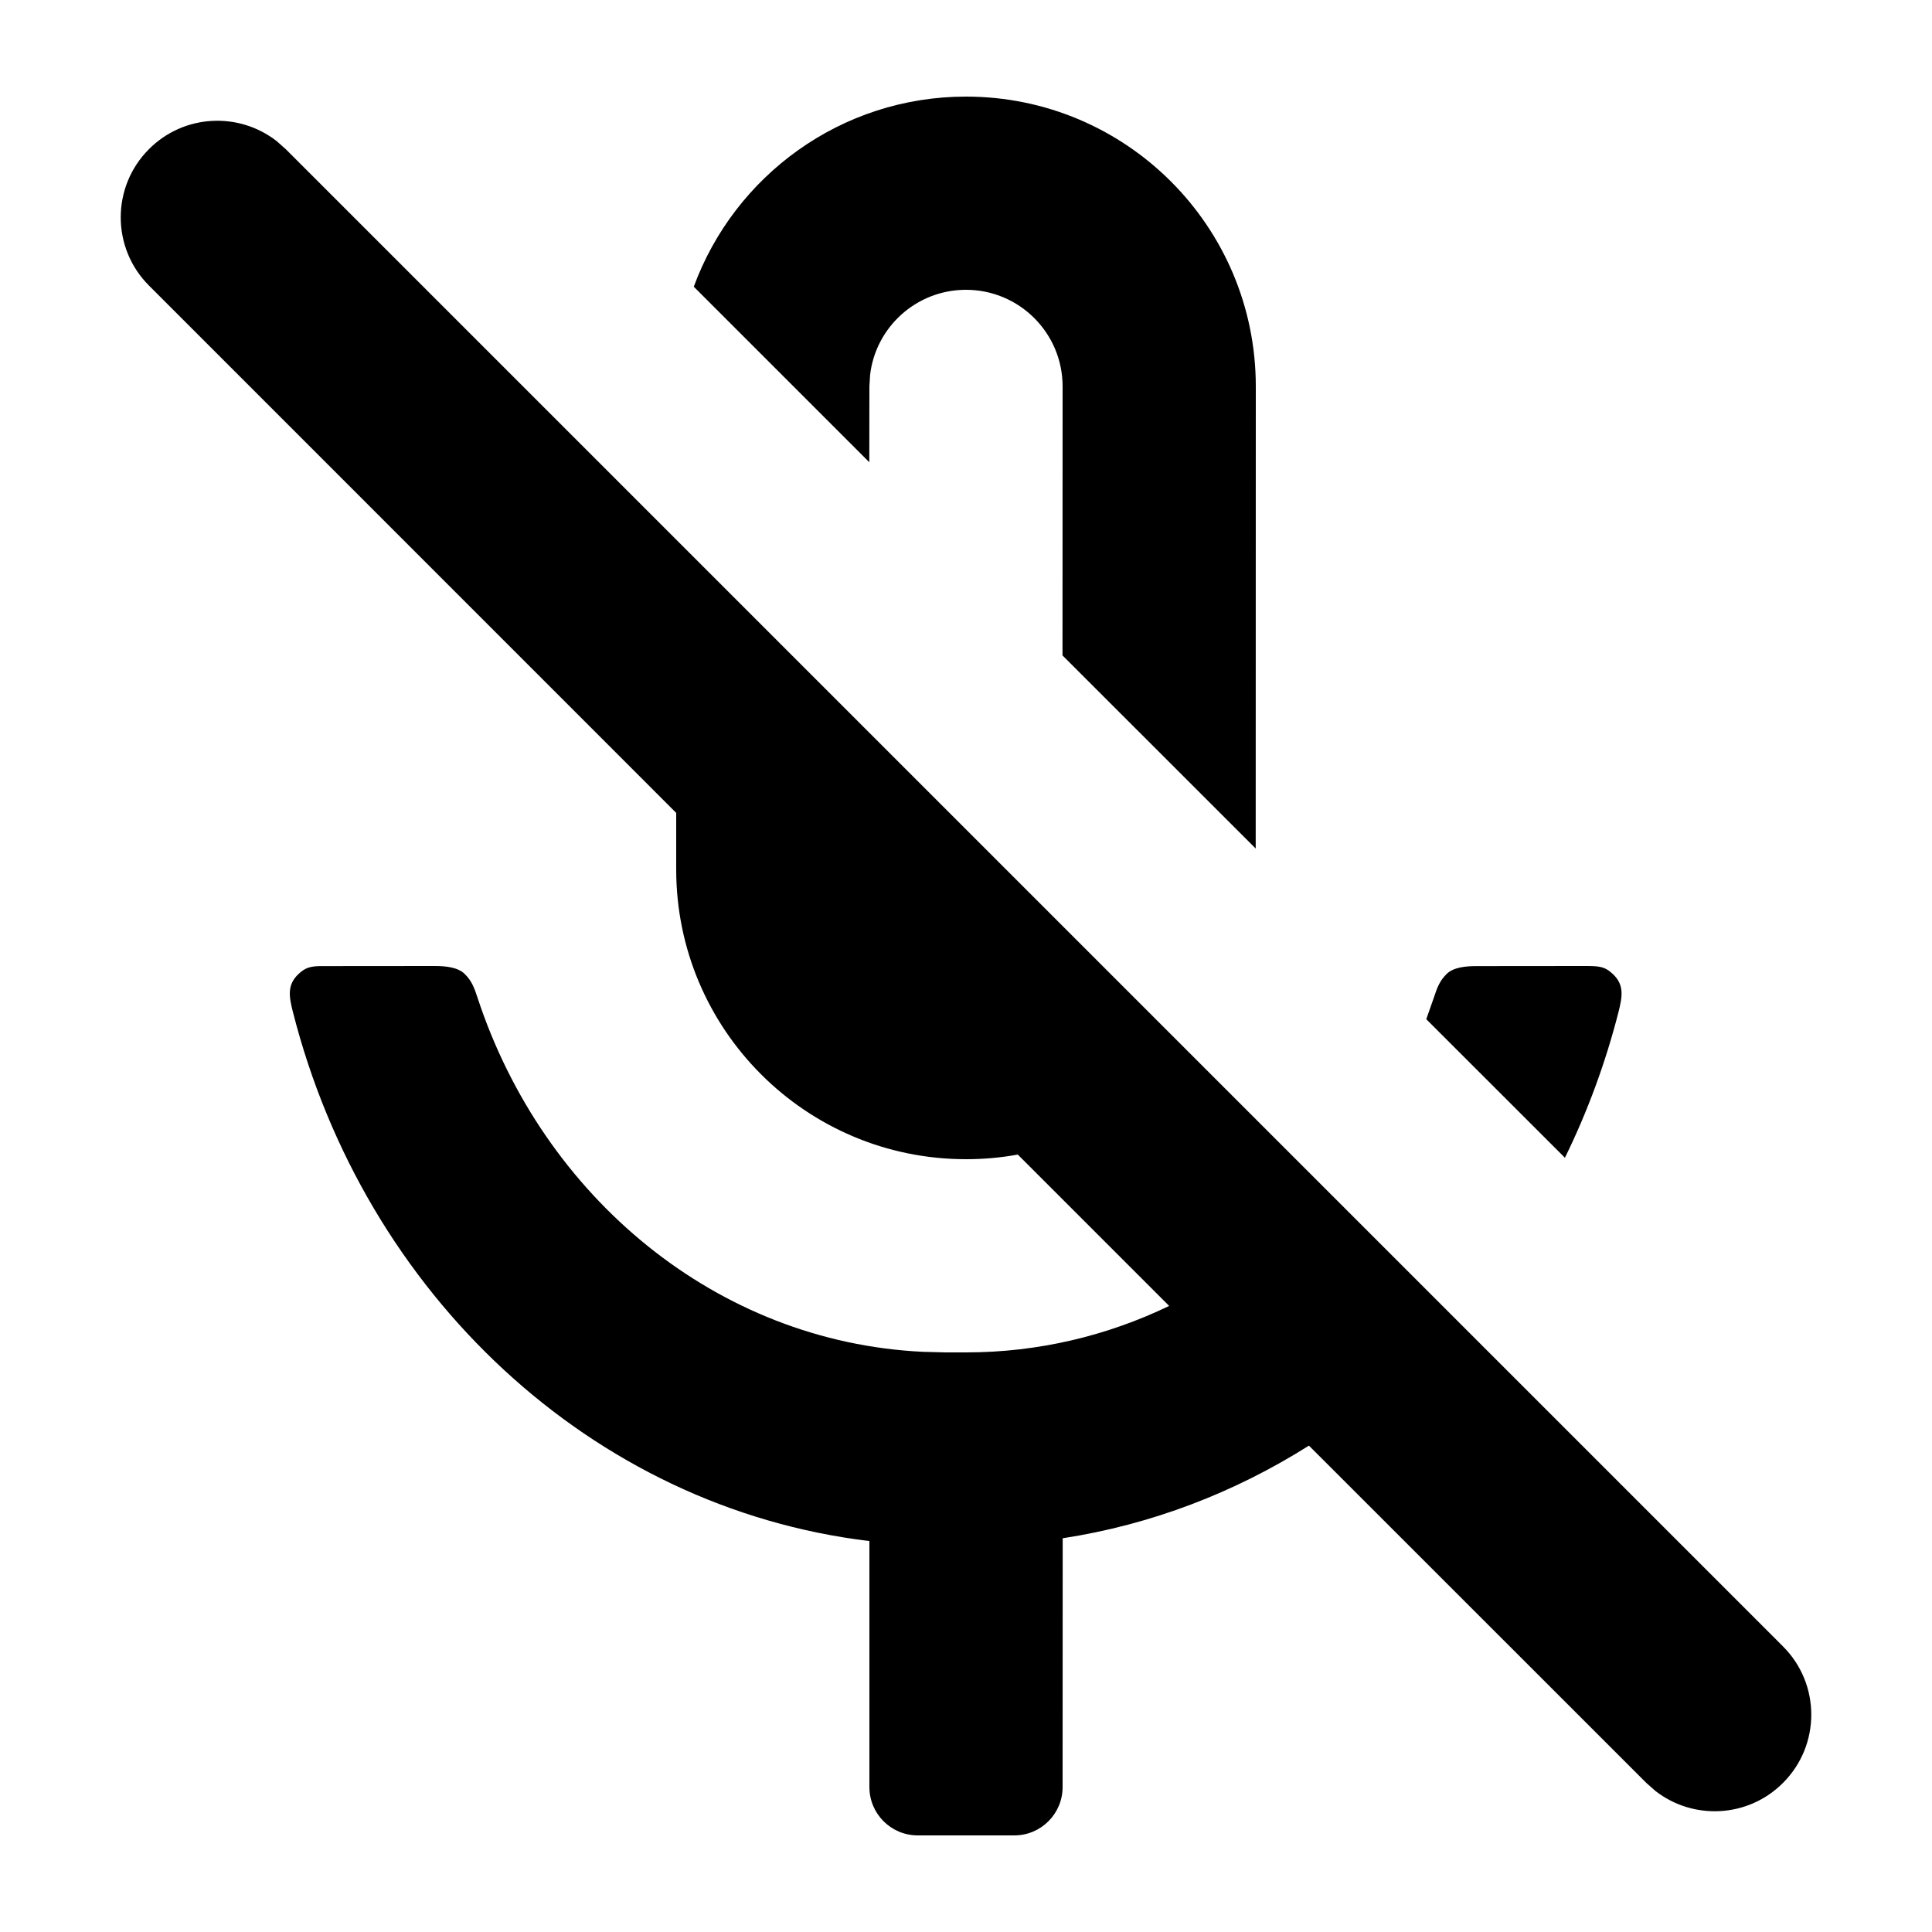 <?xml version="1.0" encoding="UTF-8"?>
<svg width="20px" height="20px" viewBox="0 0 20 20" version="1.1" xmlns="http://www.w3.org/2000/svg" xmlns:xlink="http://www.w3.org/1999/xlink">
    <!-- Generator: Sketch 63.1 (92452) - https://sketch.com -->
    <title>Icon/system/mic_none</title>
    <desc>Created with Sketch.</desc>
    <g id="Icon/system/mic_none" stroke="none" stroke-width="1" fill="none" fill-rule="evenodd">
        <path d="M2.863,1.46 L2.957,1.543 L18.457,17.043 C18.848,17.433 18.848,18.067 18.457,18.457 C18.097,18.818 17.529,18.845 17.137,18.54 L17.043,18.457 L13.55,14.965 C12.782,15.45 11.92,15.783 11.001,15.924 L11,18.5 C11,18.776 10.776,19 10.5,19 L9.5,19 C9.224,19 9,18.776 9,18.5 L9,15.953 C6.124,15.608 3.774,13.396 3.032,10.475 C2.992,10.318 2.97,10.196 3.09,10.083 C3.161,10.016 3.215,10.003 3.314,10.001 L4.501,10 C4.611,10 4.74,10.012 4.811,10.083 C4.865,10.136 4.892,10.187 4.918,10.254 L4.943,10.327 C5.622,12.393 7.42,13.893 9.556,13.994 L9.786,14 L10,14 C10.749,14 11.461,13.828 12.103,13.519 L10.536,11.952 C10.362,11.984 10.183,12 10,12 C8.343,12 7,10.657 7,9 L7,8.415 L1.543,2.957 C1.152,2.567 1.152,1.933 1.543,1.543 C1.903,1.182 2.471,1.155 2.863,1.46 Z M16.696,10.083 C16.817,10.196 16.794,10.319 16.755,10.475 C16.62,11.004 16.433,11.51 16.2,11.985 L14.765,10.551 L14.766,10.547 L14.843,10.328 C14.878,10.22 14.904,10.154 14.975,10.083 C15.046,10.012 15.176,10.001 15.285,10.001 L16.388,10 C16.545,10 16.607,9.999 16.696,10.083 Z M10,1 C11.657,1 13,2.343 13,4 L12.999,8.784 L10.999,6.785 L11,4 C11,3.448 10.552,3 10,3 C9.487,3 9.064,3.386 9.007,3.883 L9,4 L8.999,4.785 L7.182,2.968 C7.603,1.82 8.706,1 10,1 Z" id="Combined-Shape" fill="#000"></path>
    </g>
</svg>